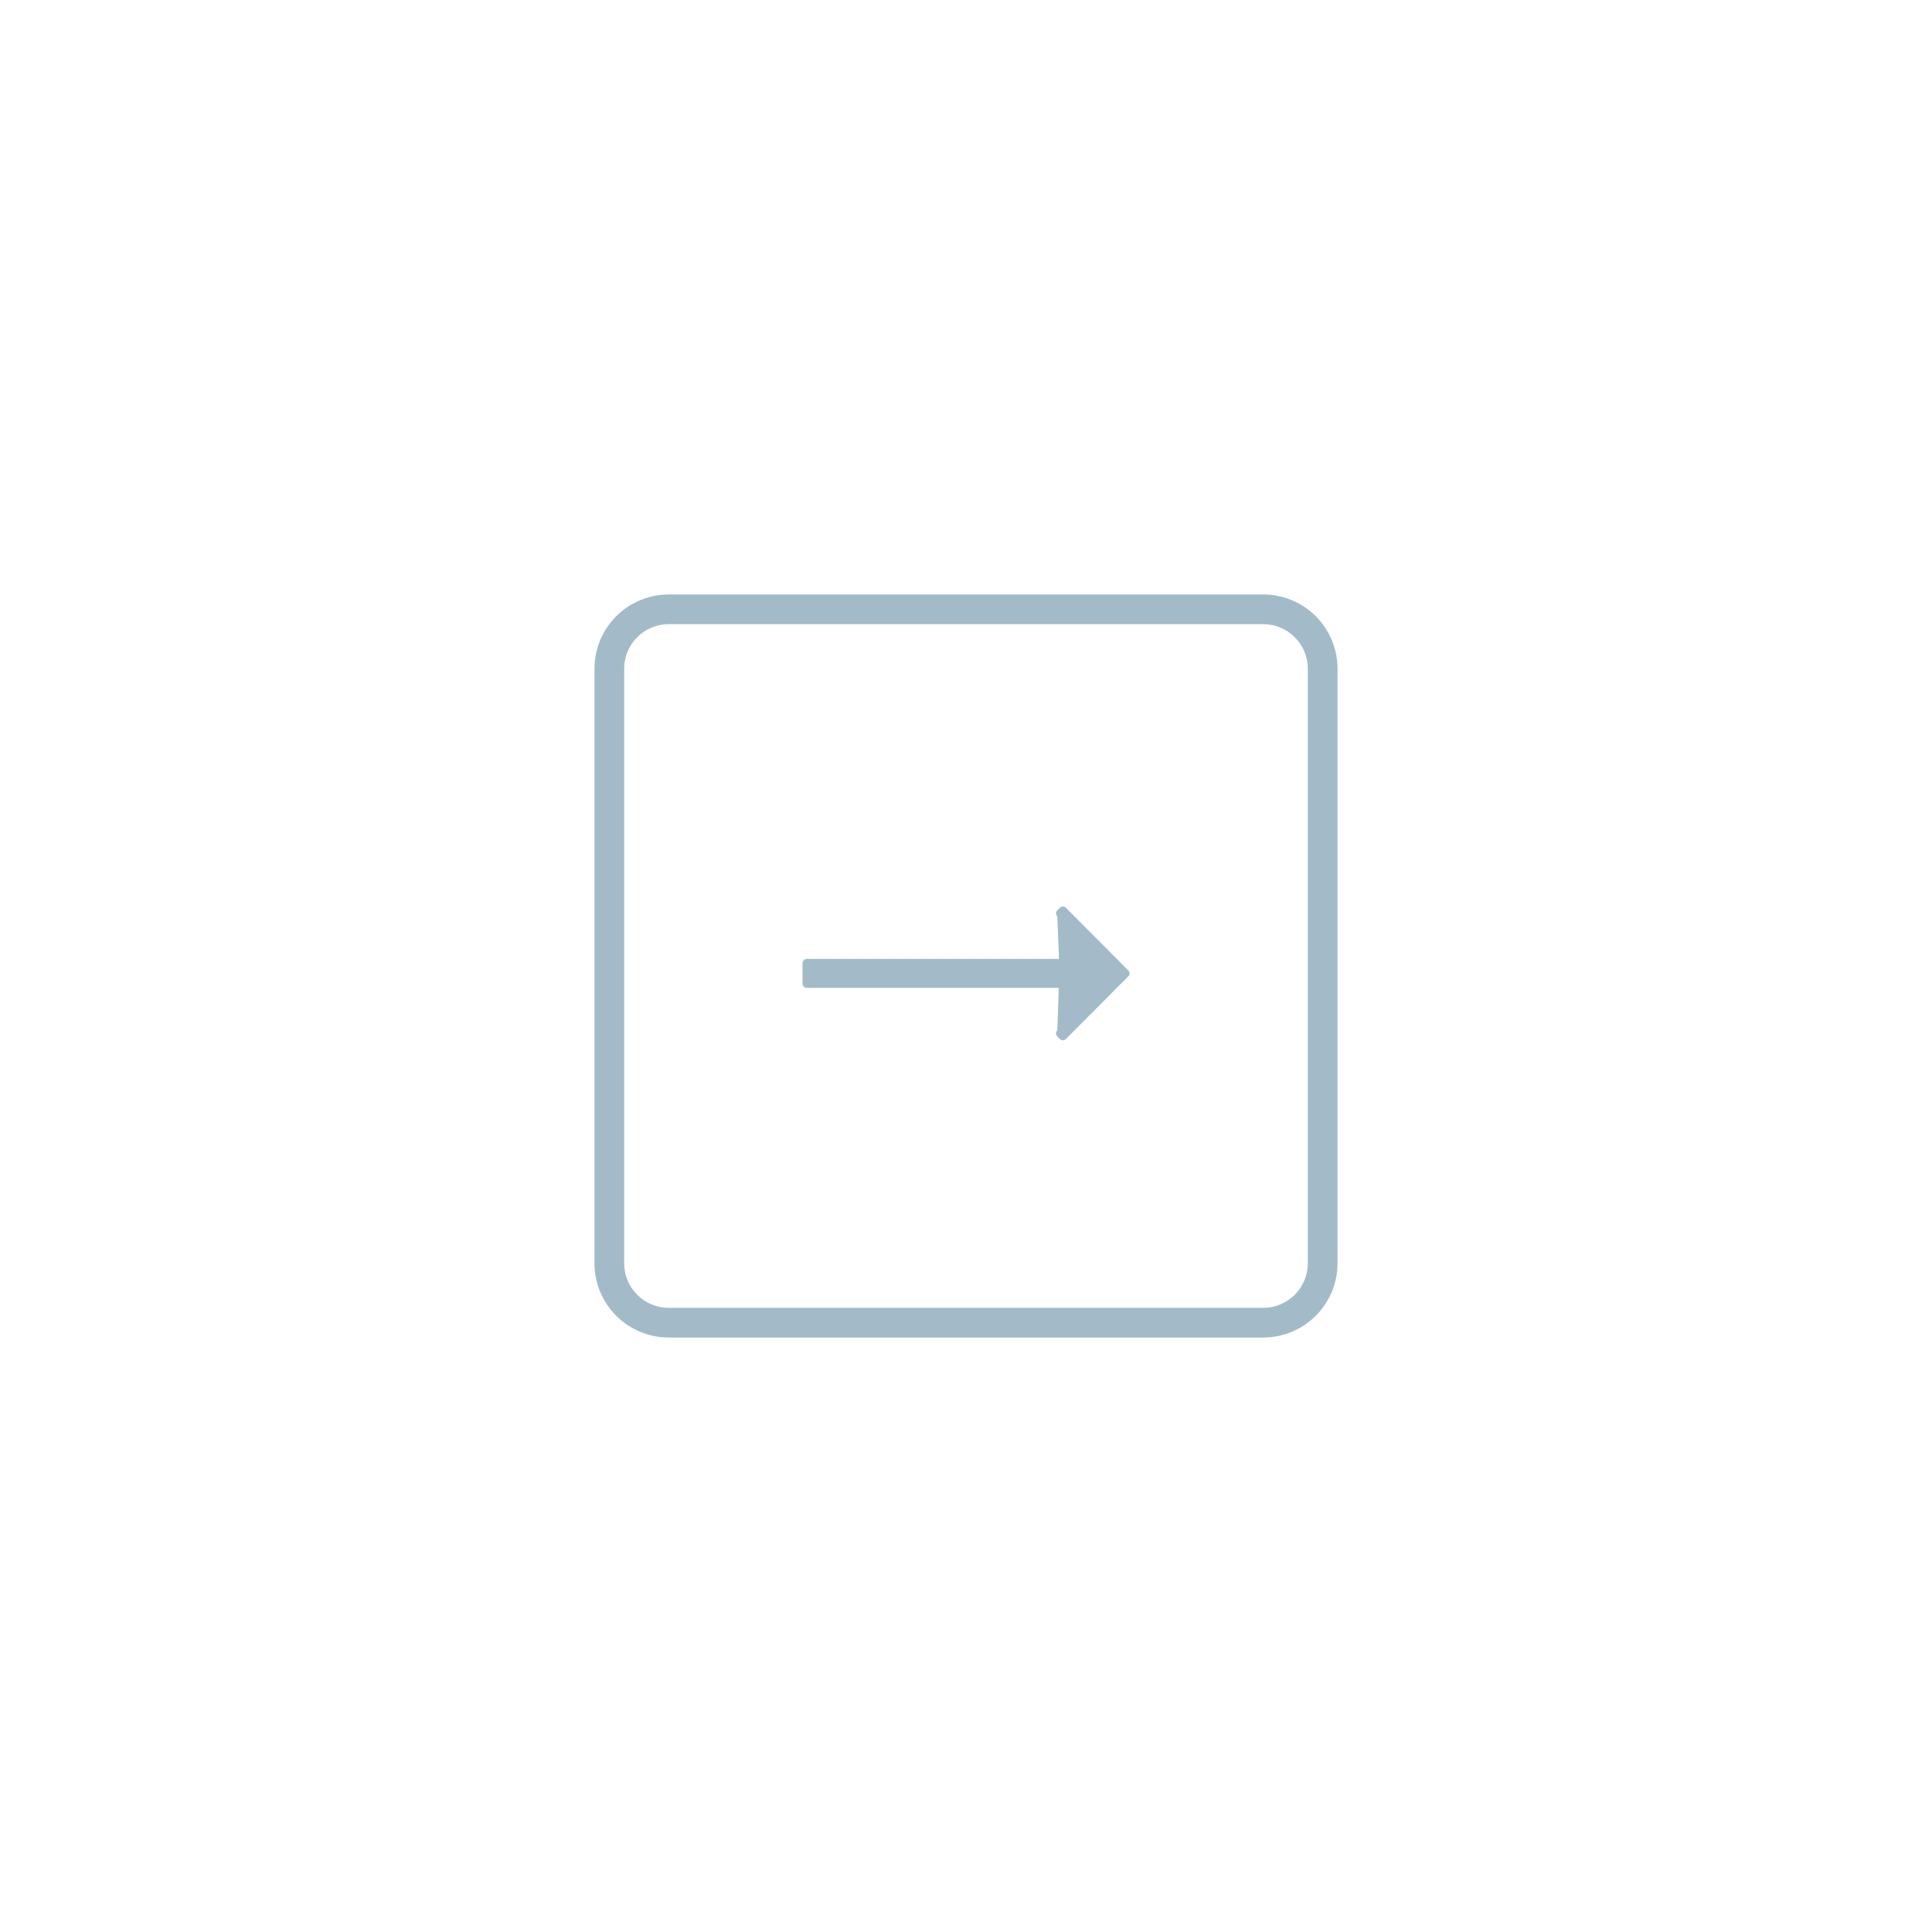 <svg xmlns="http://www.w3.org/2000/svg" width="130" height="130" viewBox="0 0 130 130">
<defs>
<clipPath id="pvaua">
<path fill="#fff" d="M45 40h40a5 5 0 0 1 5 5v40a5 5 0 0 1-5 5H45a5 5 0 0 1-5-5V45a5 5 0 0 1 5-5z"/></clipPath></defs><g><g><path fill="none" stroke="#a3bbc8" stroke-miterlimit="20" stroke-width="4" d="M45 40h40a5 5 0 0 1 5 5v40a5 5 0 0 1-5 5H45a5 5 0 0 1-5-5V45a5 5 0 0 1 5-5z" clip-path="url(&quot;#pvaua&quot;)"/></g><g><path fill="#a3bbc8" d="M54.296 66.473l-.008-.002h16.956l-.1 2.858a.29.29 0 0 0 0 .41l.172.173a.285.285 0 0 0 .204.084c.077 0 .15-.03.204-.083l4.192-4.212a.288.288 0 0 0 0-.408l-4.192-4.213a.288.288 0 0 0-.204-.083c-.077 0-.15.03-.204.083l-.172.174a.285.285 0 0 0 0 .403l.113 2.865H54.292a.3.3 0 0 0-.292.296v1.37c0 .159.137.285.296.285z"/></g></g></svg>